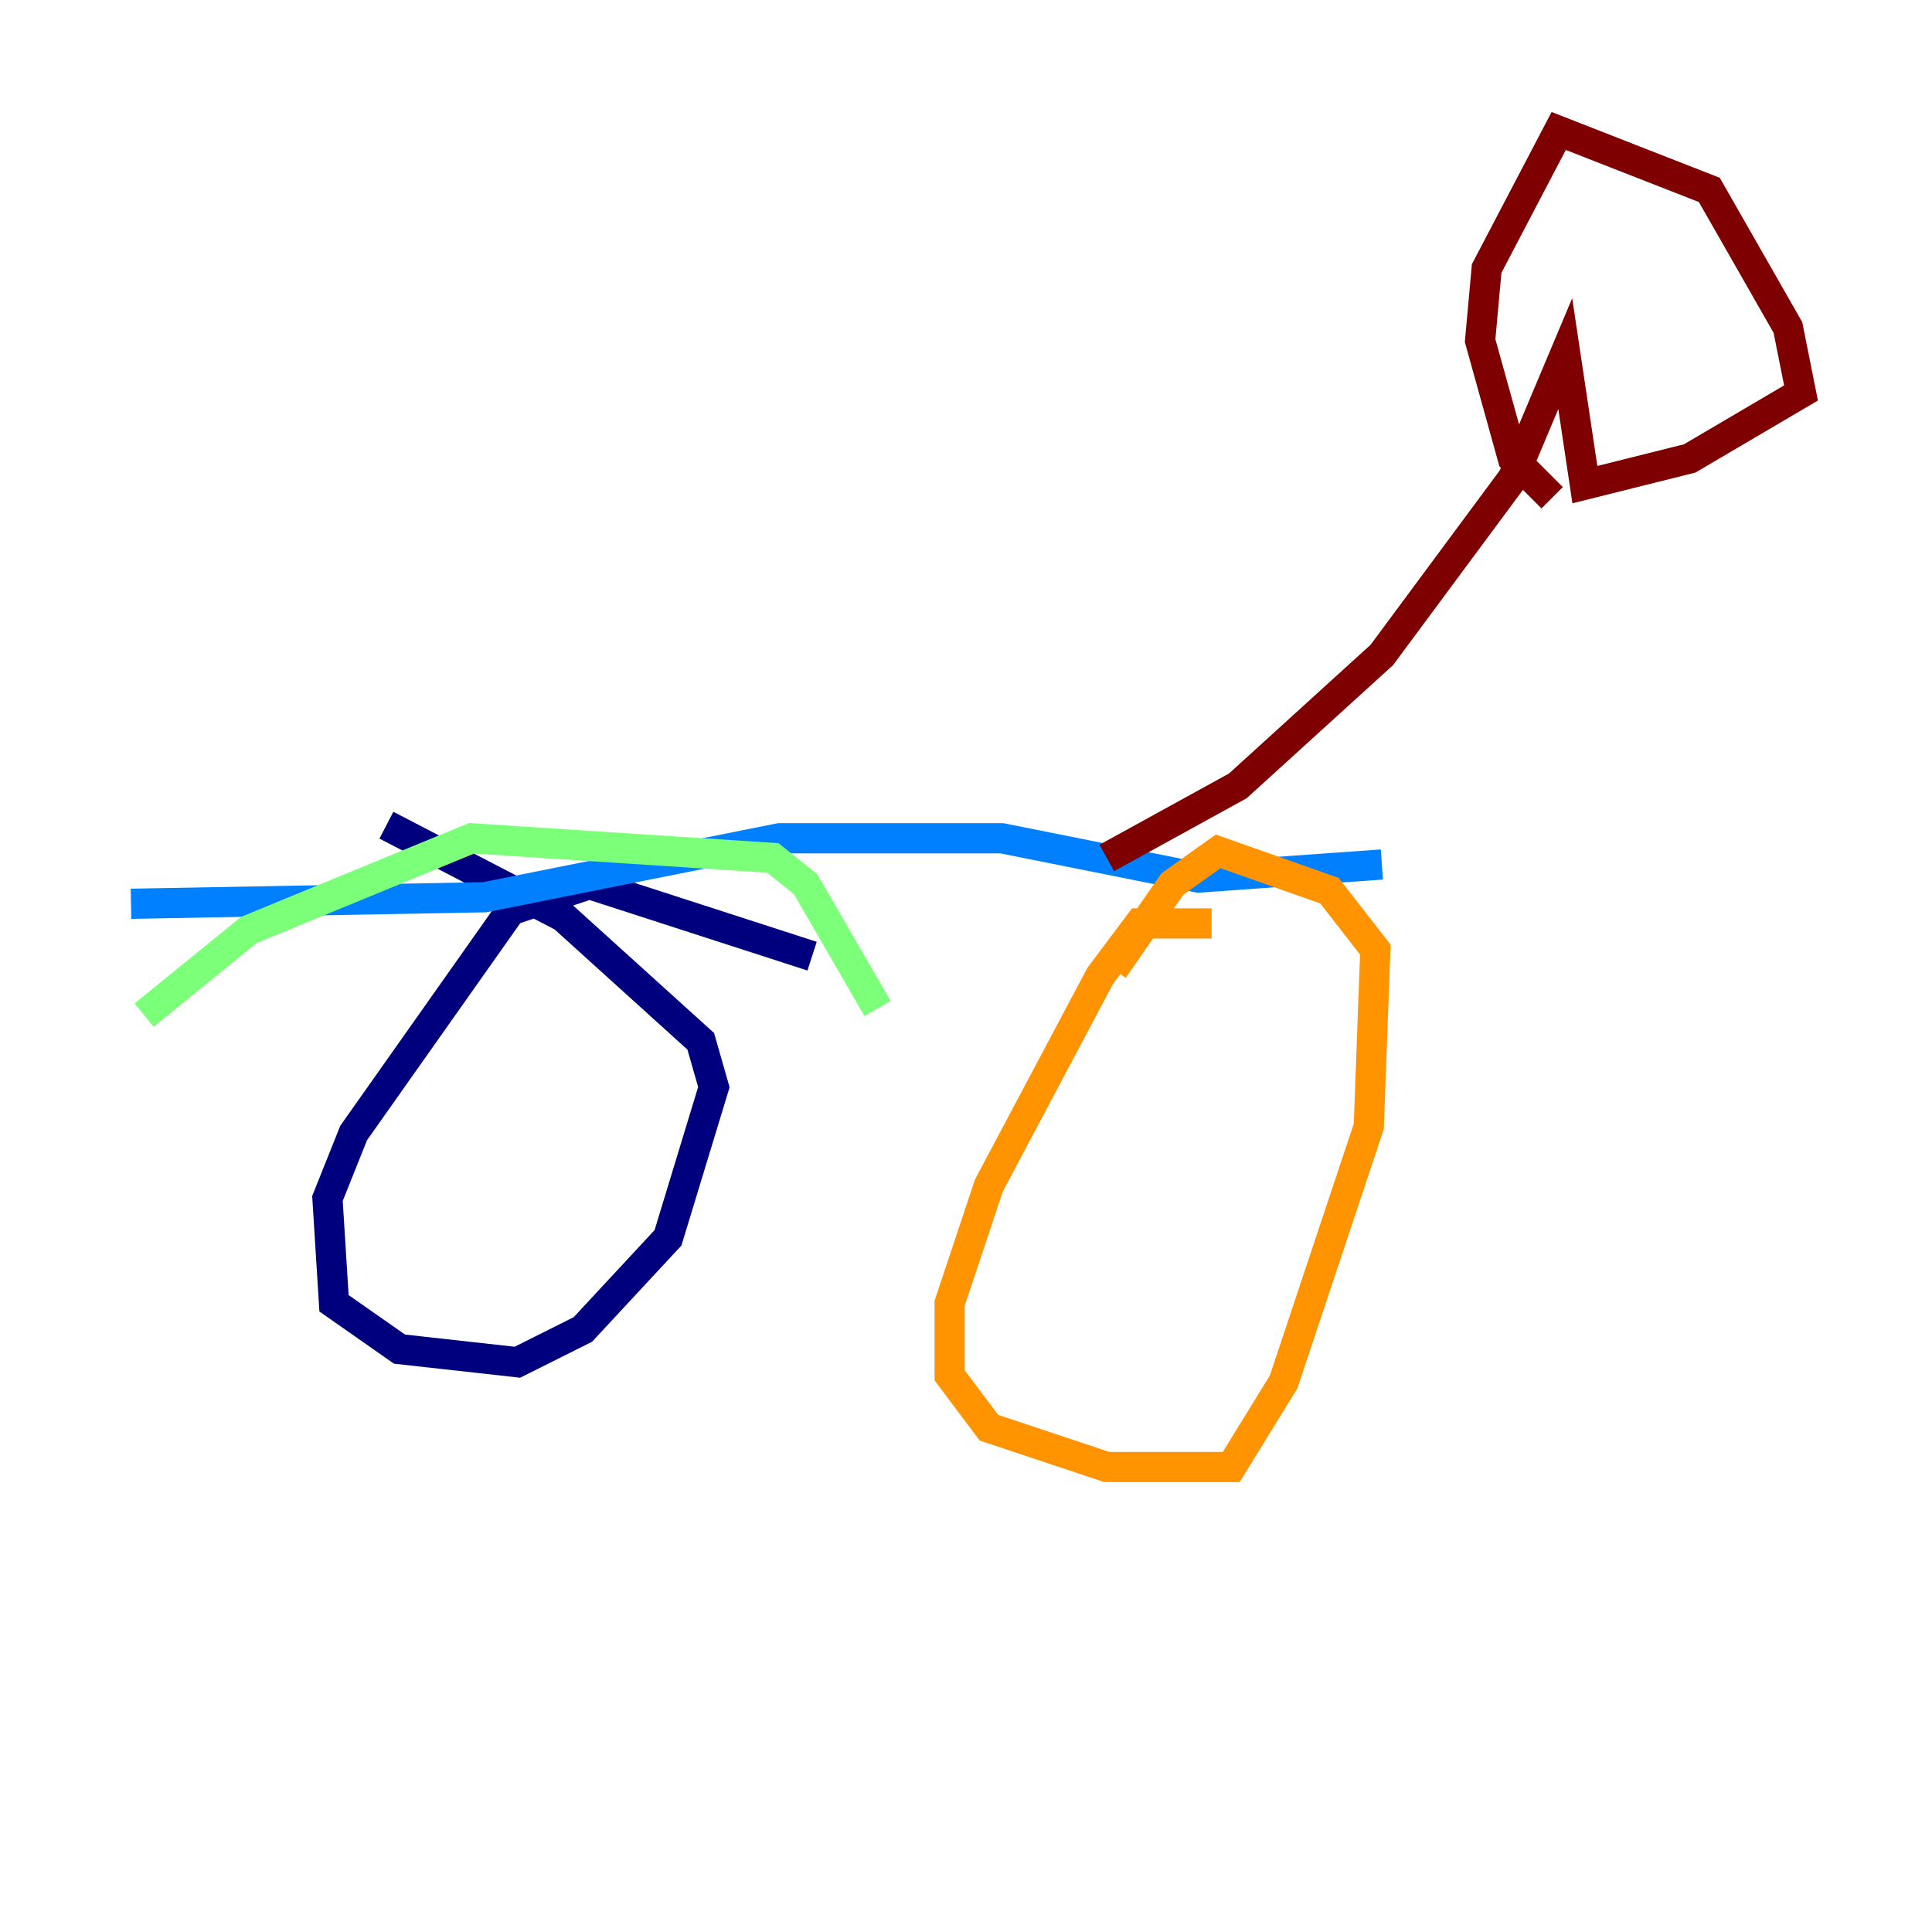 <?xml version="1.0" encoding="utf-8" ?>
<svg baseProfile="tiny" height="128" version="1.2" viewBox="0,0,128,128" width="128" xmlns="http://www.w3.org/2000/svg" xmlns:ev="http://www.w3.org/2001/xml-events" xmlns:xlink="http://www.w3.org/1999/xlink"><defs /><polyline fill="none" points="53.803,63.349 39.051,58.576 33.844,60.312 23.43,75.064 21.695,79.403 22.129,86.346 26.468,89.383 34.278,90.251 38.617,88.081 44.258,82.007 47.295,72.027 46.427,68.99 37.315,60.746 25.6,54.671" stroke="#00007f" stroke-width="2" /><polyline fill="none" points="8.678,59.878 32.108,59.444 51.634,55.539 66.386,55.539 79.403,58.142 91.552,57.275" stroke="#0080ff" stroke-width="2" /><polyline fill="none" points="9.546,67.254 16.488,61.614 31.241,55.539 51.2,56.841 53.37,58.576 58.142,66.82" stroke="#7cff79" stroke-width="2" /><polyline fill="none" points="80.271,61.18 75.498,61.18 72.895,64.651 65.519,78.536 62.915,86.346 62.915,91.119 65.519,94.59 73.329,97.193 81.573,97.193 85.044,91.552 90.685,74.63 91.119,62.915 88.081,59.01 80.705,56.407 77.668,58.576 73.763,64.217" stroke="#ff9400" stroke-width="2" /><polyline fill="none" points="73.329,56.841 82.007,52.068 91.552,43.39 100.231,31.675 103.702,23.43 105.003,32.108 111.946,30.373 119.322,26.034 118.454,21.695 113.248,12.583 103.268,8.678 98.495,17.79 98.061,22.563 100.231,30.373 102.834,32.976" stroke="#7f0000" stroke-width="2" /></svg>
